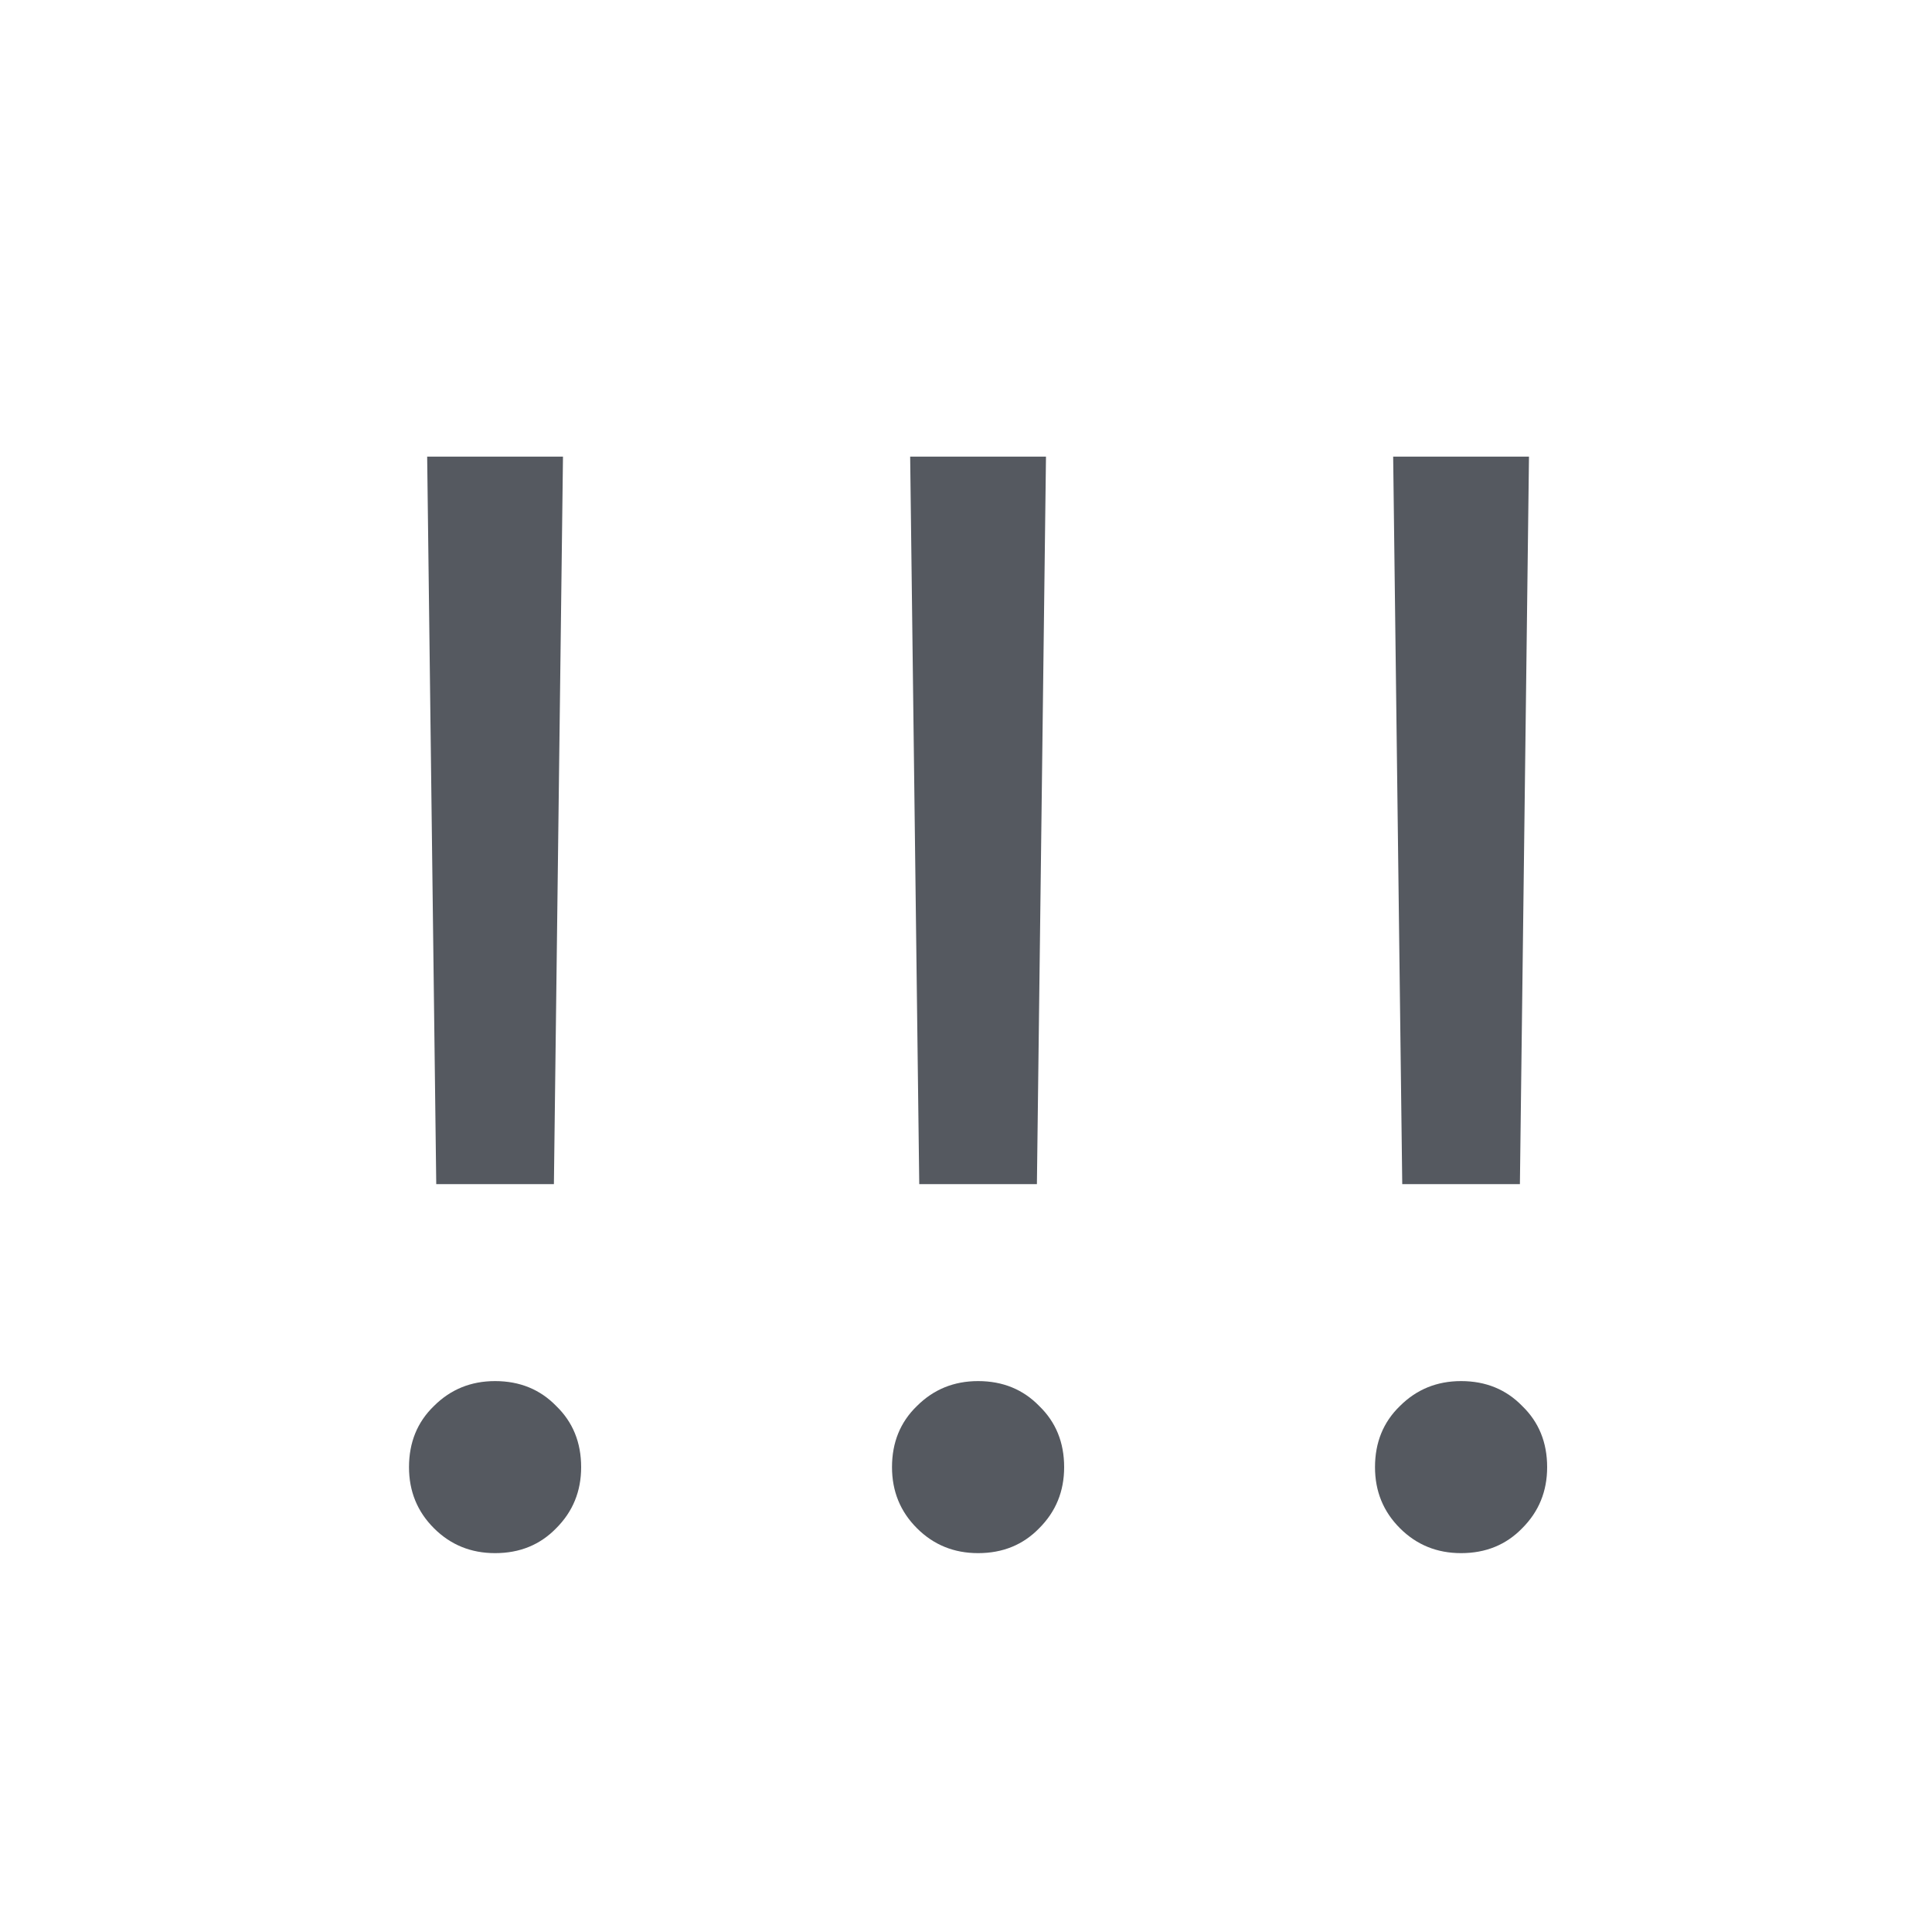 <svg width="20" height="20" viewBox="0 0 20 20" fill="none" xmlns="http://www.w3.org/2000/svg">
<path d="M5.828 4.727L5.734 12.258H4.516L4.422 4.727H5.828ZM5.125 16.078C4.875 16.078 4.664 15.992 4.492 15.82C4.32 15.648 4.234 15.438 4.234 15.188C4.234 14.932 4.32 14.721 4.492 14.555C4.664 14.383 4.875 14.297 5.125 14.297C5.38 14.297 5.591 14.383 5.758 14.555C5.93 14.721 6.016 14.932 6.016 15.188C6.016 15.438 5.93 15.648 5.758 15.82C5.591 15.992 5.38 16.078 5.125 16.078Z" fill="#555960"/>
<path d="M10.828 4.727L10.734 12.258H9.516L9.422 4.727H10.828ZM10.125 16.078C9.875 16.078 9.664 15.992 9.492 15.82C9.32 15.648 9.234 15.438 9.234 15.188C9.234 14.932 9.32 14.721 9.492 14.555C9.664 14.383 9.875 14.297 10.125 14.297C10.38 14.297 10.591 14.383 10.758 14.555C10.93 14.721 11.016 14.932 11.016 15.188C11.016 15.438 10.93 15.648 10.758 15.82C10.591 15.992 10.38 16.078 10.125 16.078Z" fill="#555960"/>
<path d="M15.828 4.727L15.734 12.258H14.516L14.422 4.727H15.828ZM15.125 16.078C14.875 16.078 14.664 15.992 14.492 15.82C14.32 15.648 14.234 15.438 14.234 15.188C14.234 14.932 14.32 14.721 14.492 14.555C14.664 14.383 14.875 14.297 15.125 14.297C15.38 14.297 15.591 14.383 15.758 14.555C15.93 14.721 16.016 14.932 16.016 15.188C16.016 15.438 15.93 15.648 15.758 15.82C15.591 15.992 15.38 16.078 15.125 16.078Z" fill="#555960"/>
</svg>
